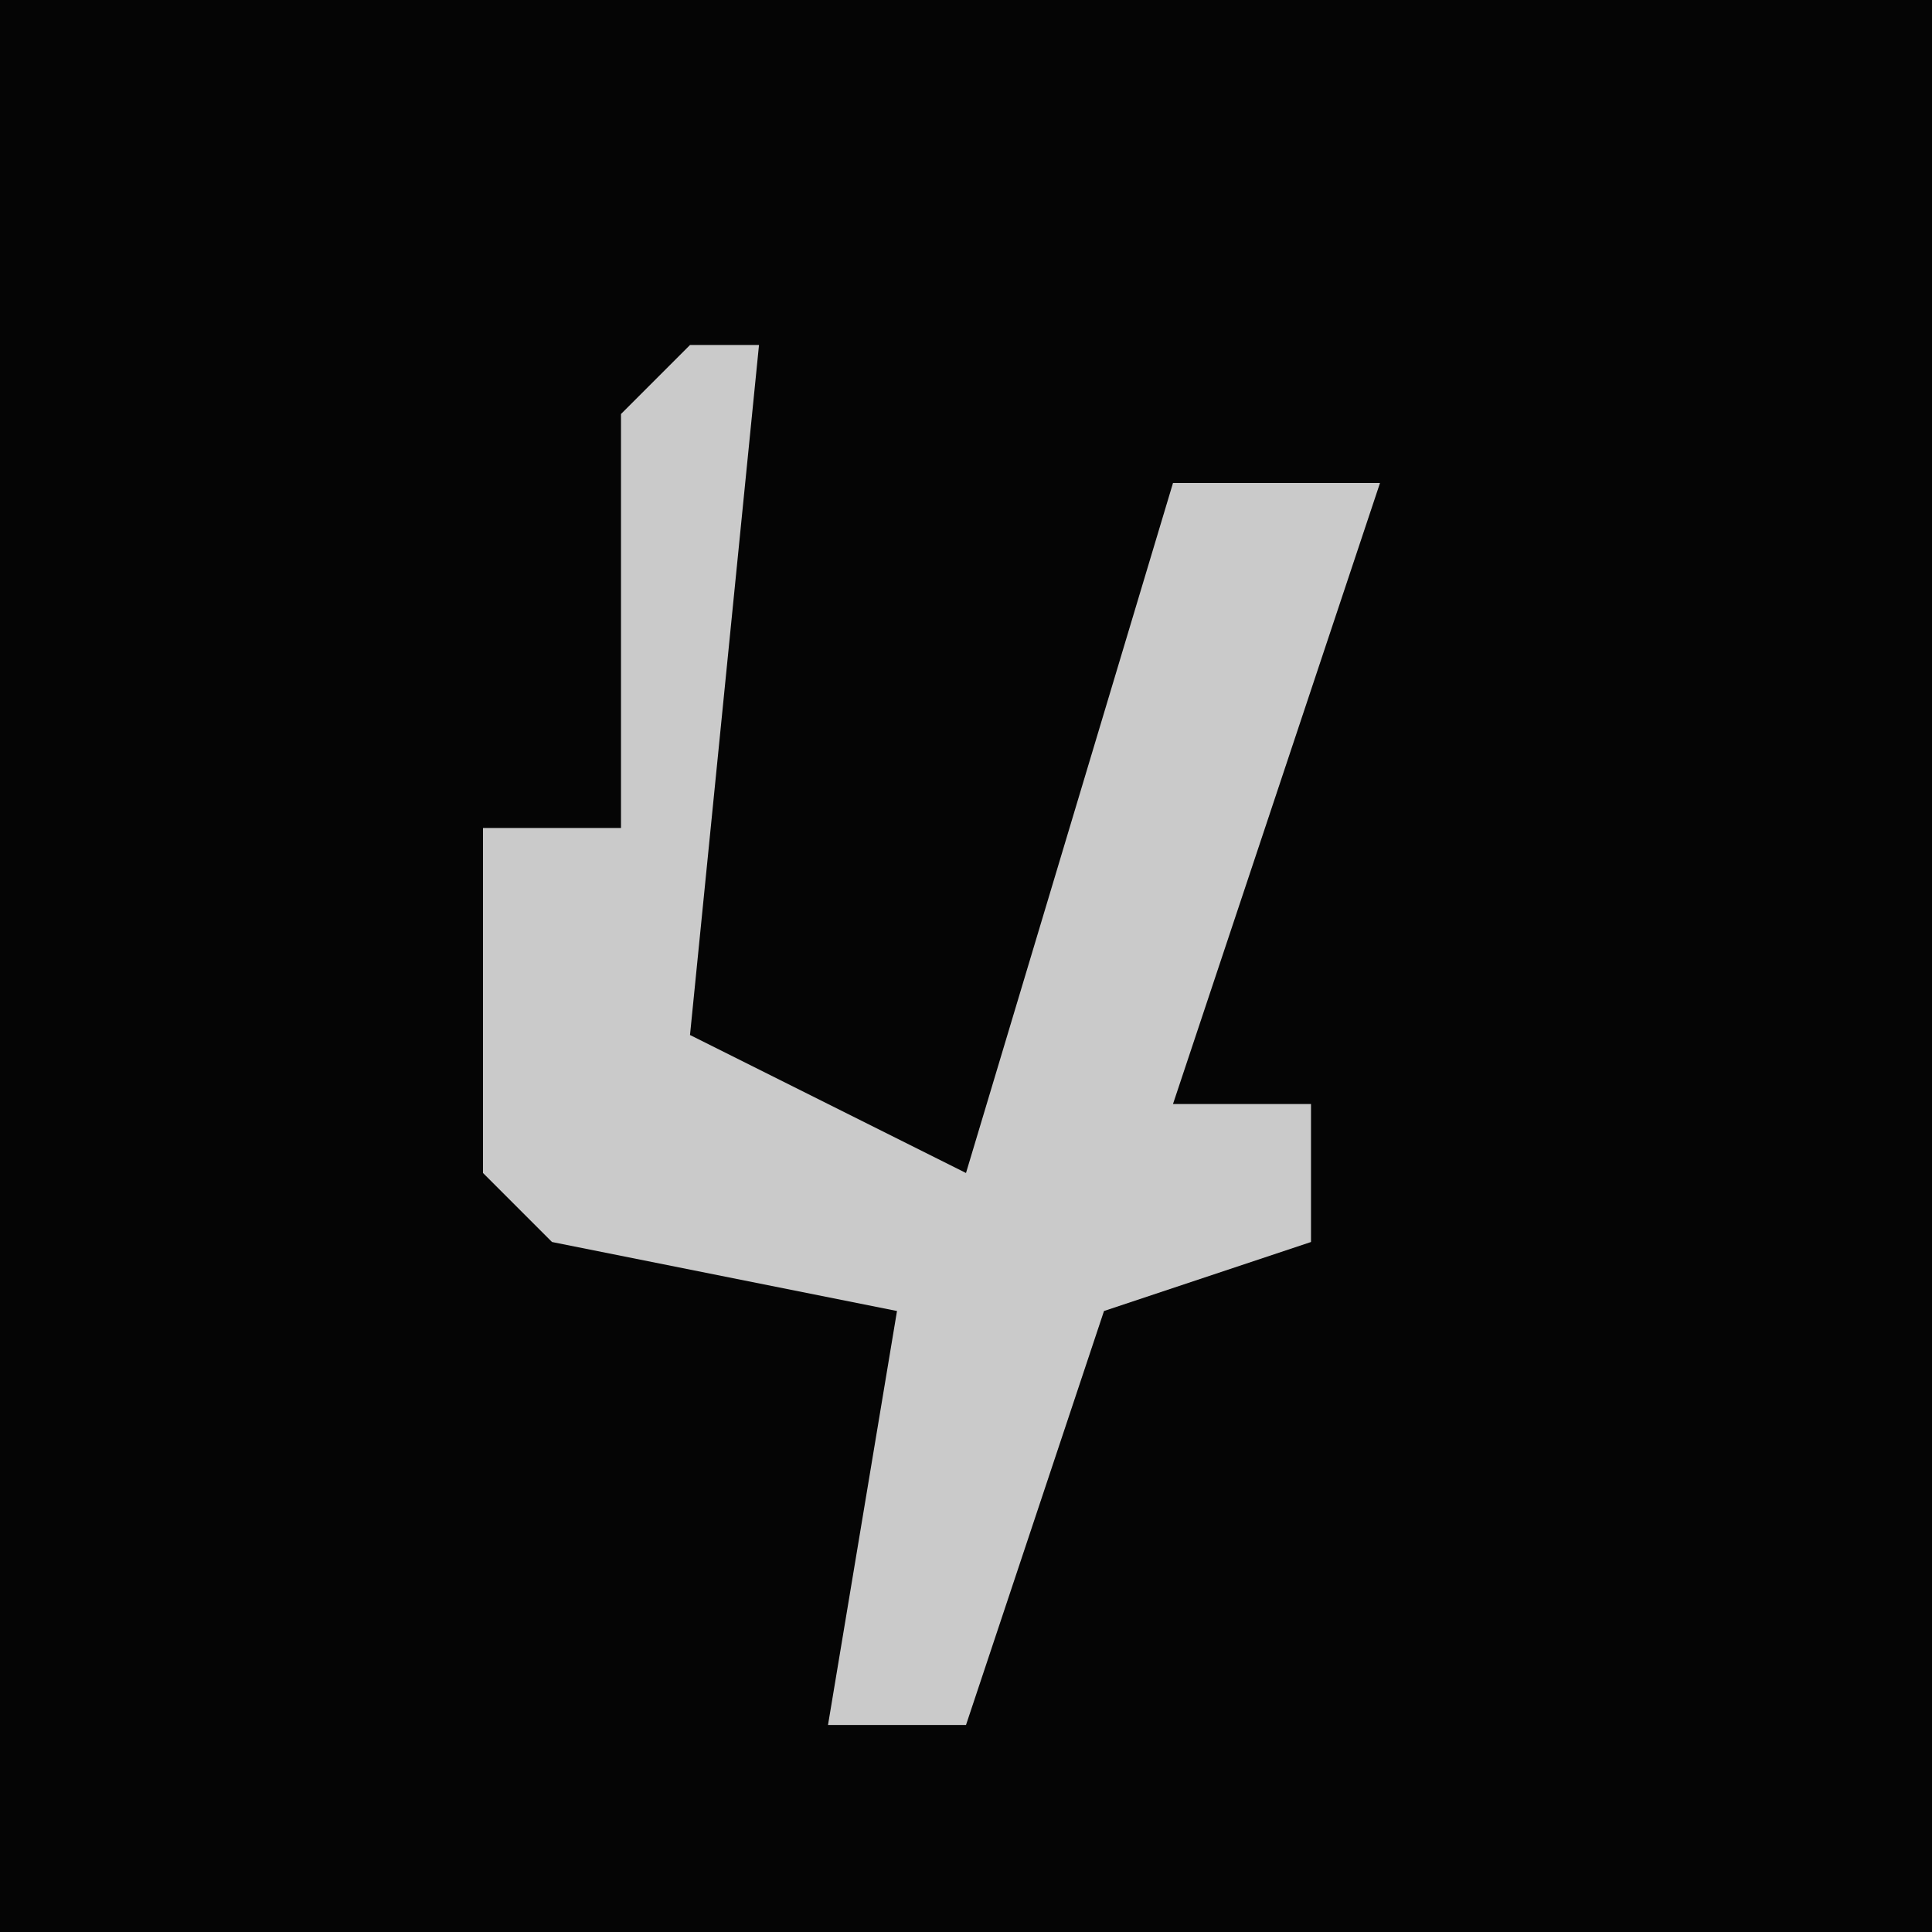 <?xml version="1.0" encoding="UTF-8"?>
<svg version="1.1" xmlns="http://www.w3.org/2000/svg" width="28" height="28">
<path d="M0,0 L28,0 L28,28 L0,28 Z " fill="#050505" transform="translate(0,0)"/>
<path d="M0,0 L1,0 L0,10 L4,12 L7,2 L10,2 L7,11 L9,11 L9,13 L6,14 L4,20 L2,20 L3,14 L-2,13 L-3,12 L-3,7 L-1,7 L-1,1 Z " fill="#CACACA" transform="translate(10,5)"/>
</svg>
